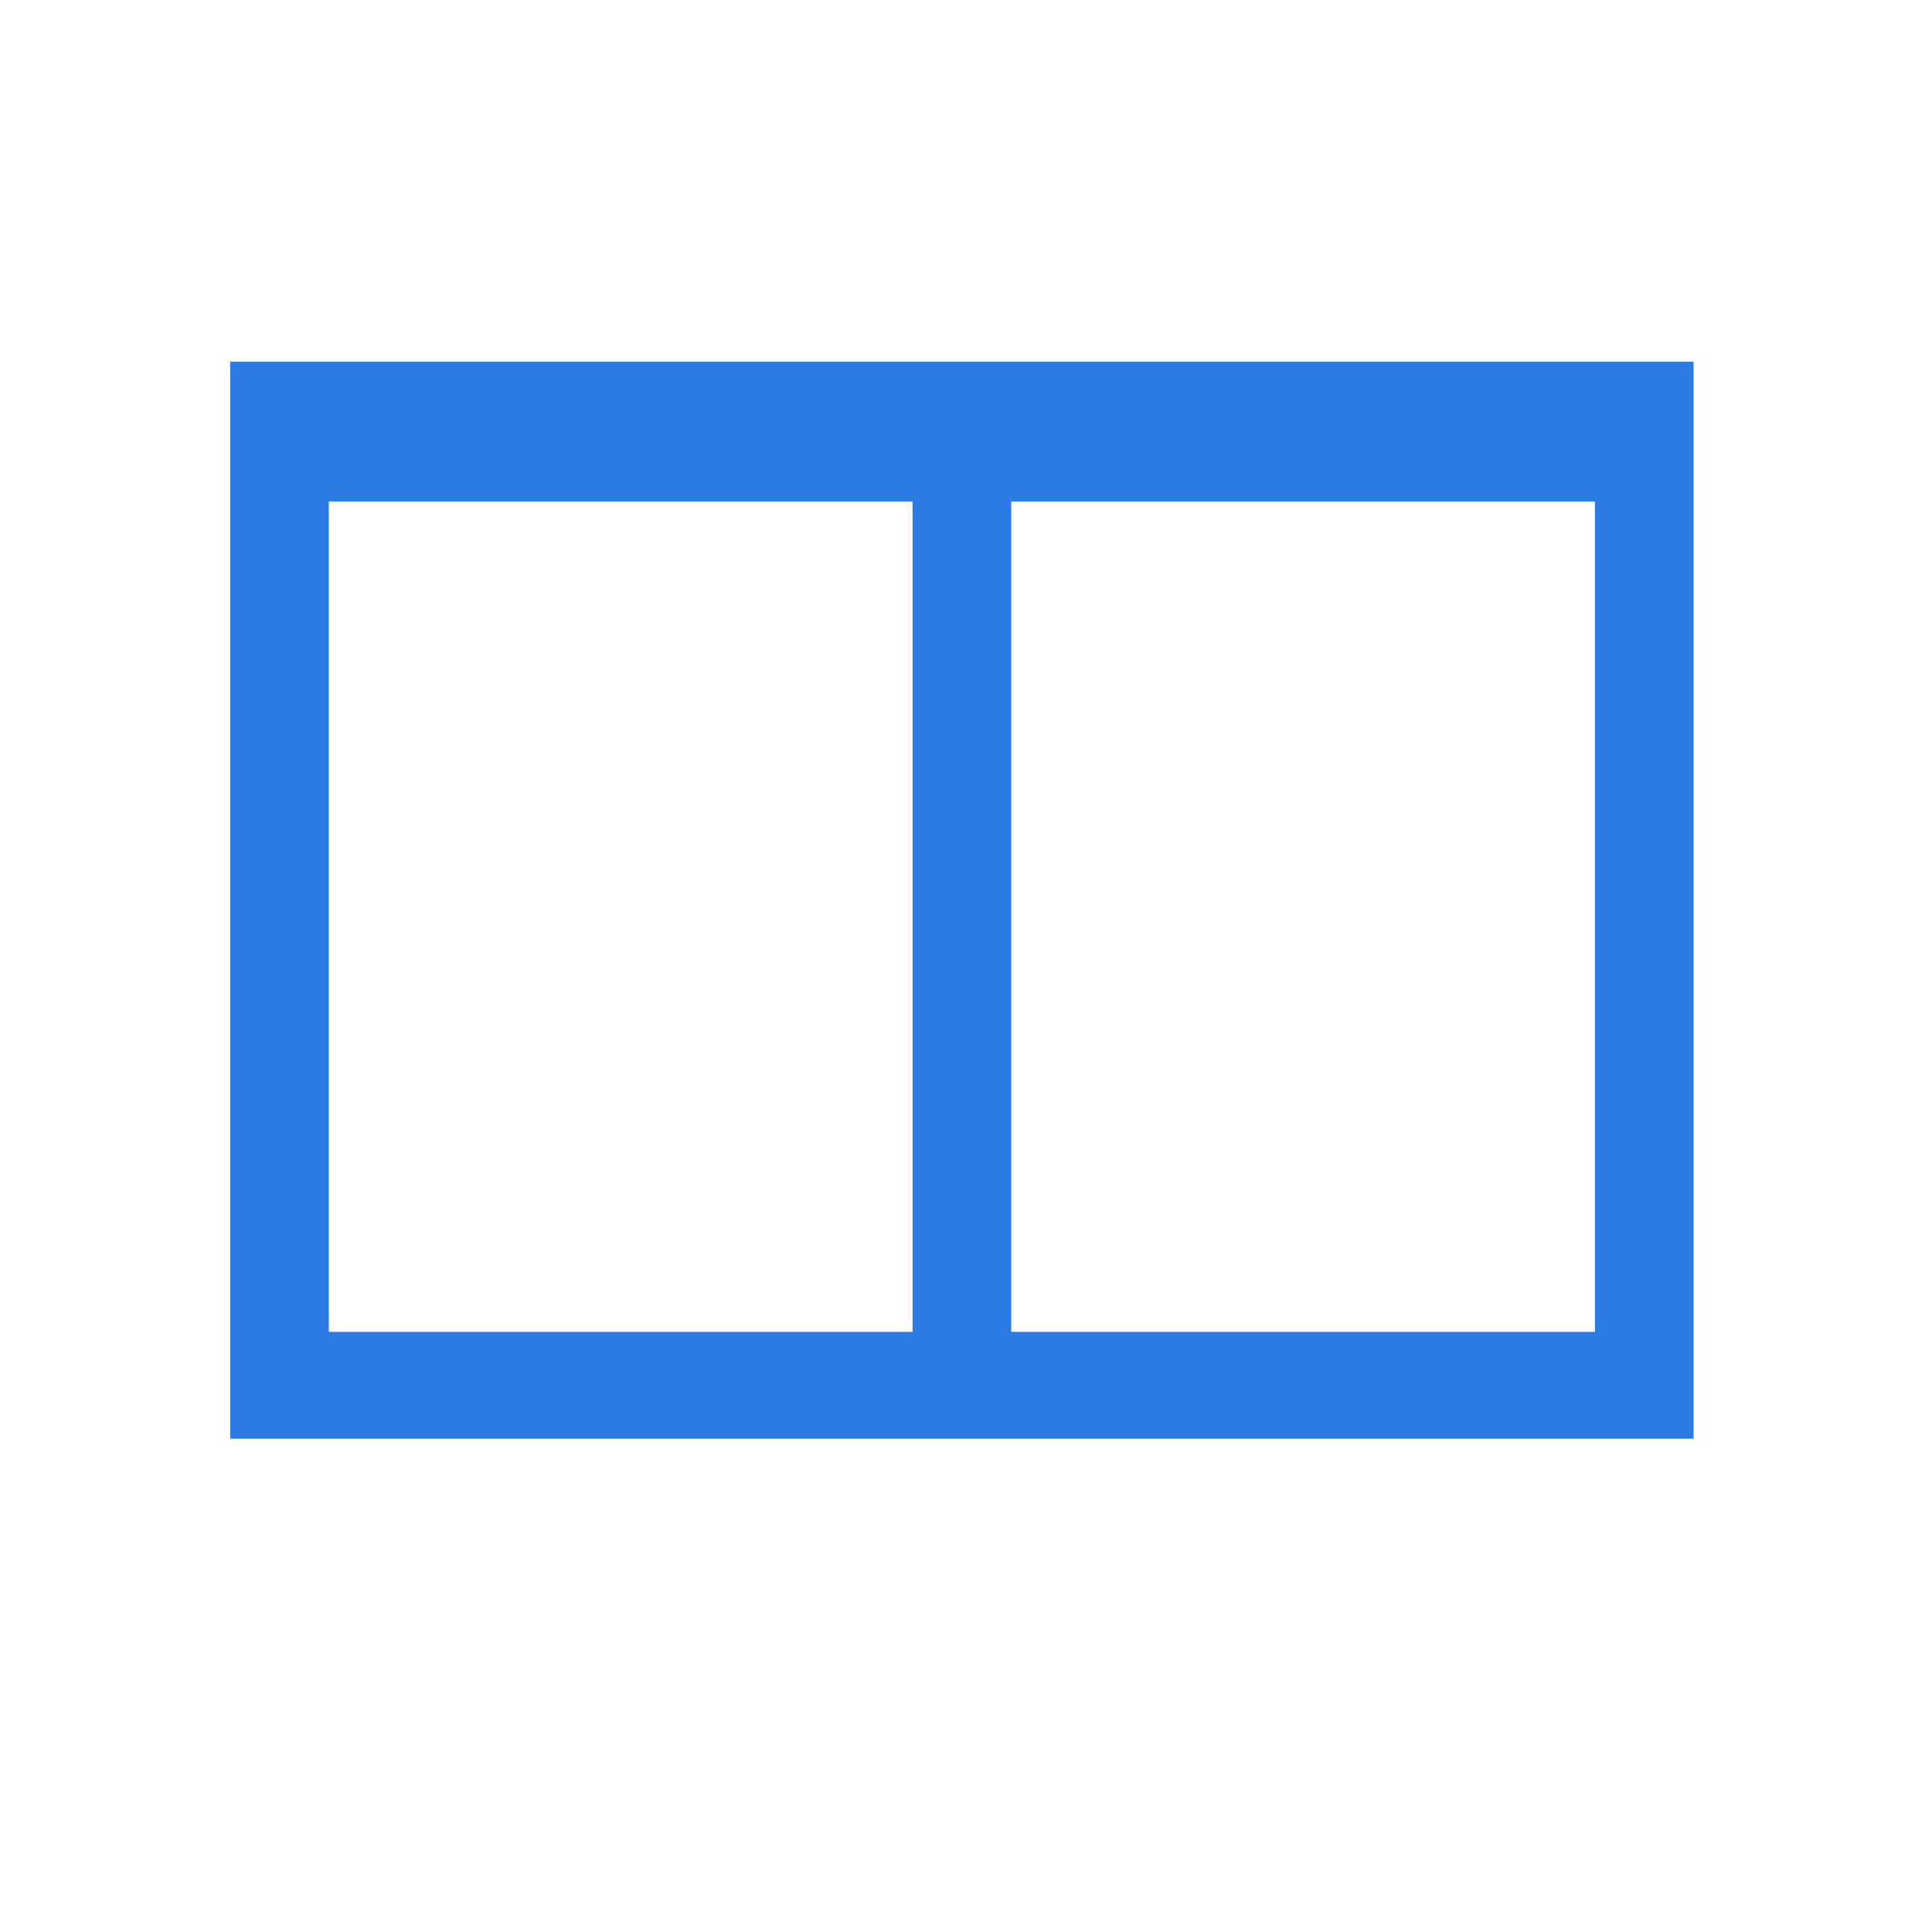<?xml version="1.0" encoding="utf-8"?>
<!-- Generator: Adobe Illustrator 25.2.0, SVG Export Plug-In . SVG Version: 6.00 Build 0)  -->
<svg version="1.1" id="Layer_1" xmlns="http://www.w3.org/2000/svg" xmlns:xlink="http://www.w3.org/1999/xlink" x="0px" y="0px"
	 viewBox="0 0 23.5 23.5" style="enable-background:new 0 0 23.5 23.5;" xml:space="preserve">
<style type="text/css">
	.st0{fill:#2C7BE5;}
	.st1{fill:#FFFFFF;}
	.st2{fill-rule:evenodd;clip-rule:evenodd;fill:#2C7BE5;}
	.st3{fill:none;}
</style>
<path class="st2" d="M12.3,6.1h7.1v10.1h-7.1V6.1L12.3,6.1z M4,6.1h7.1v10.1H4V6.1L4,6.1z M2.8,4.4v13.1h17.8V4.4H2.8L2.8,4.4z"/>
</svg>
